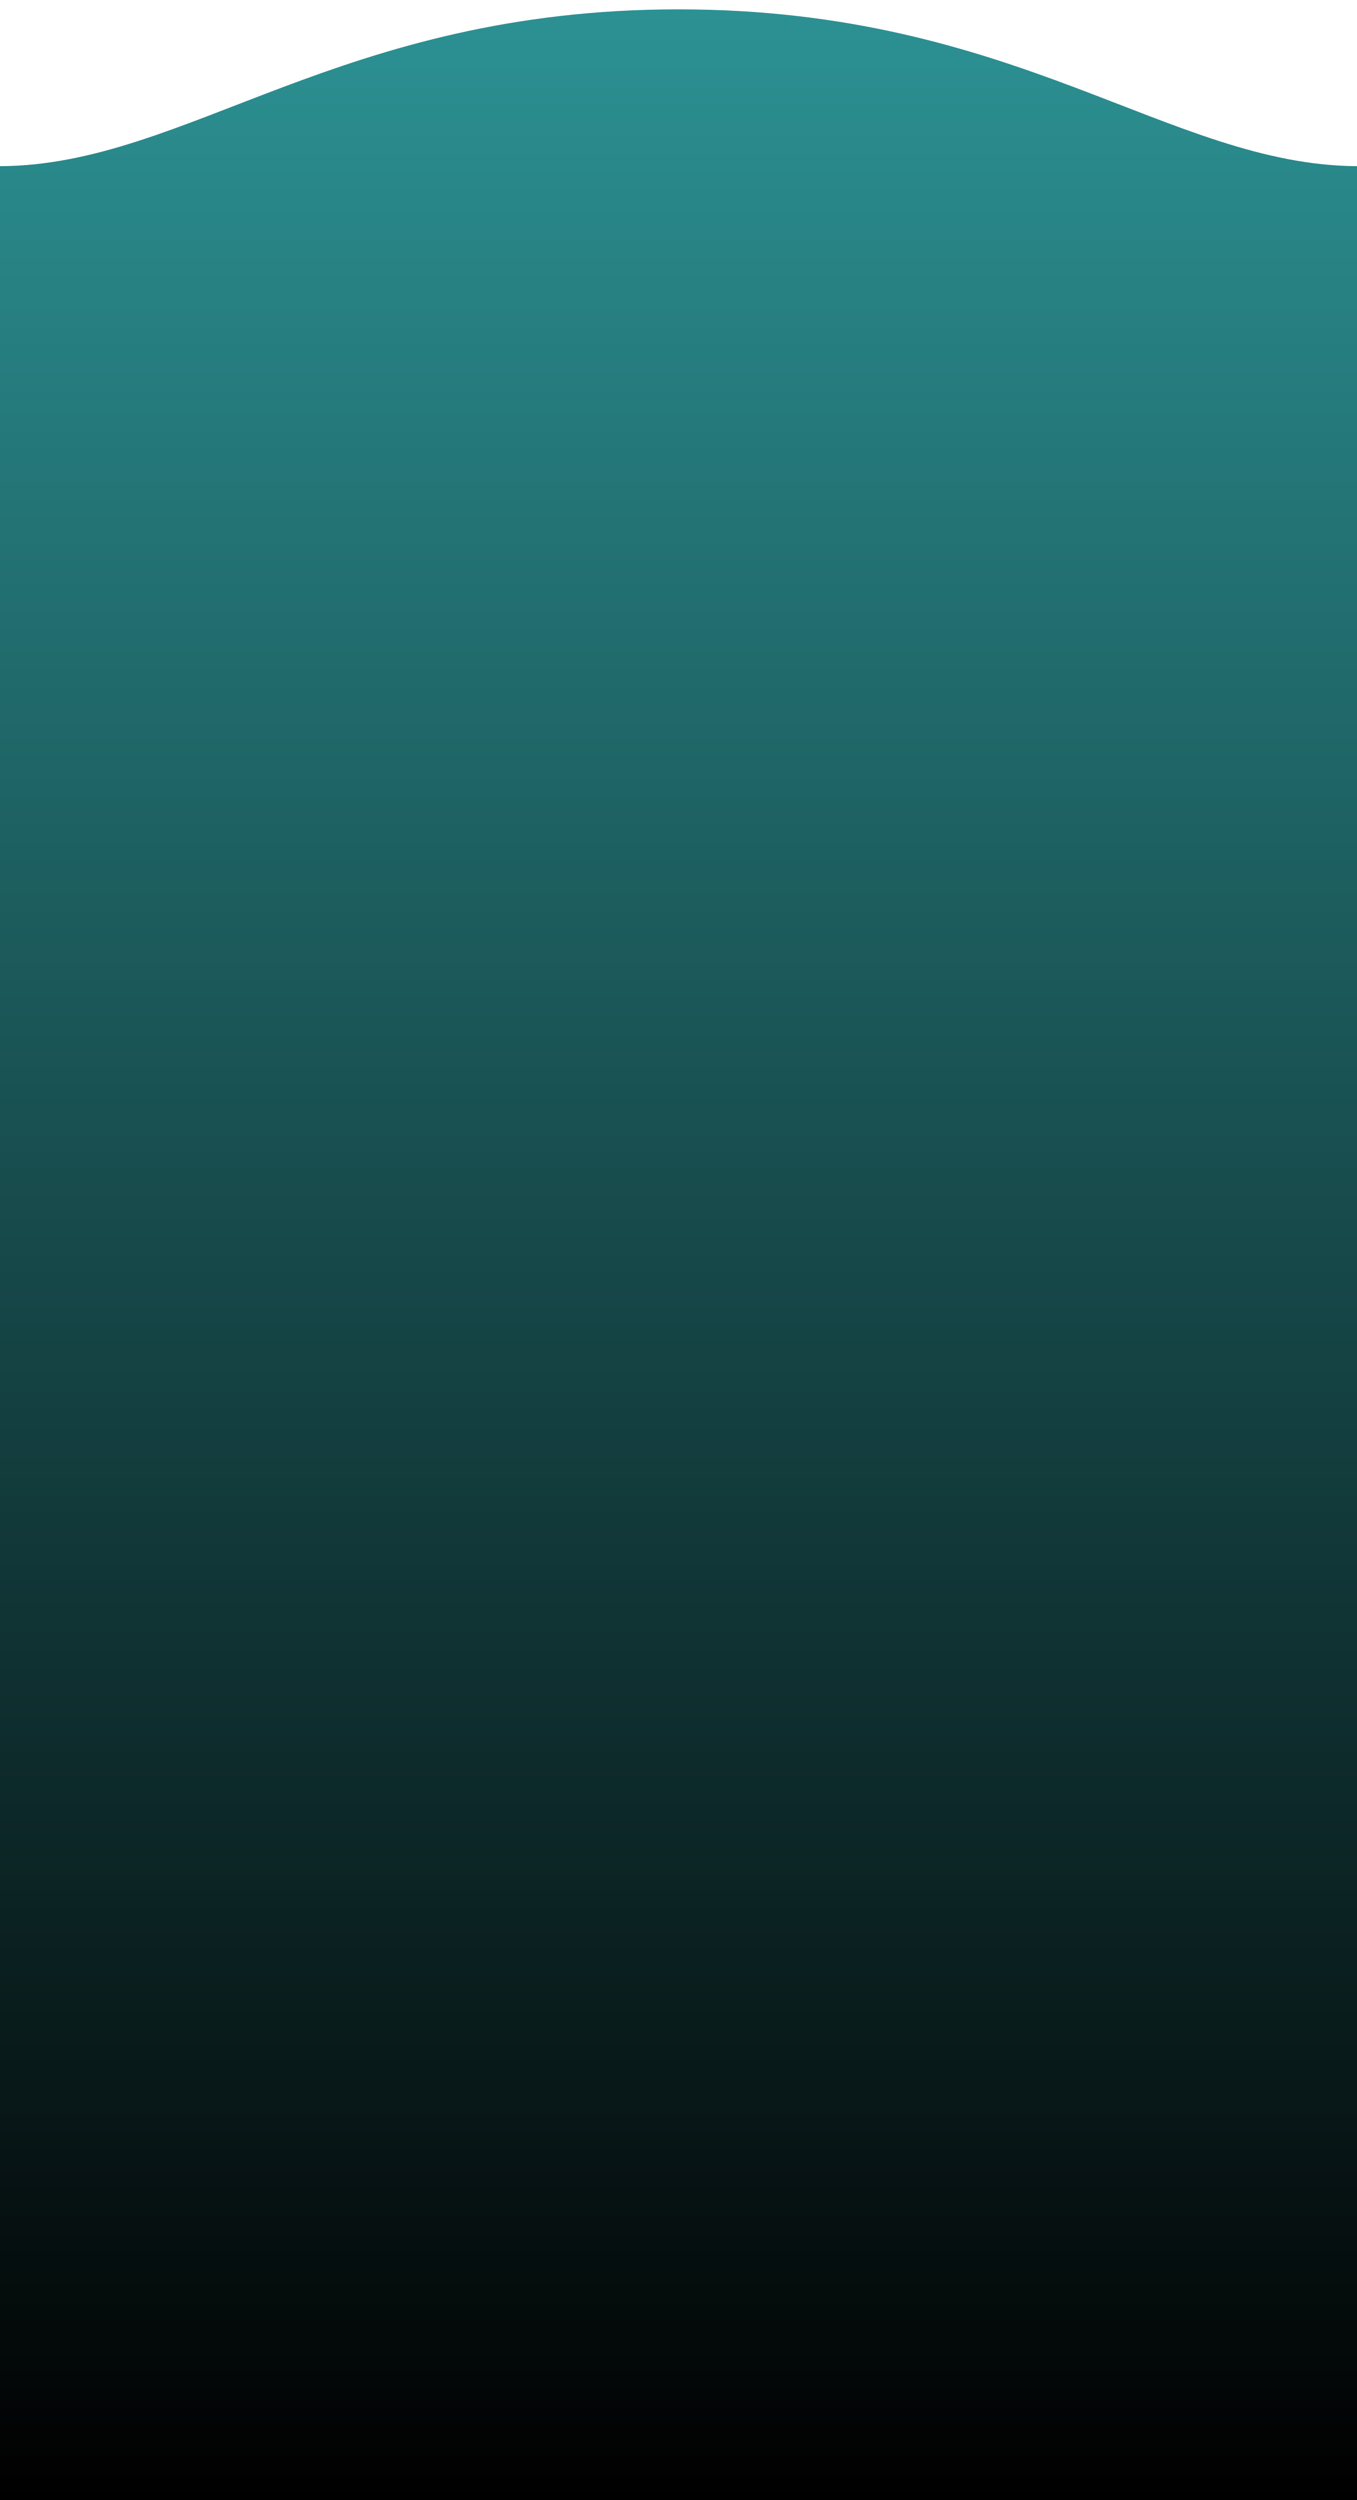<?xml version="1.0" encoding="UTF-8" standalone="no"?>
<!DOCTYPE svg PUBLIC "-//W3C//DTD SVG 1.1//EN" "http://www.w3.org/Graphics/SVG/1.1/DTD/svg11.dtd">
<svg version="1.1" xmlns="http://www.w3.org/2000/svg" xmlns:xlink="http://www.w3.org/1999/xlink" preserveAspectRatio="xMidYMid meet" viewBox="0 0 640 1179" width="640" height="1179"><defs><path d="M0 1179L640 1179C699.13 445.63 699.13 78.75 640 78.36C551.3 77.78 480 4.41 320 4.41C160 4.41 88.04 78.02 0 78.36C-58.69 78.59 -58.69 445.47 0 1179Z" id="bFs5eVzdP"></path><linearGradient id="gradienta4LxCXjlyD" gradientUnits="userSpaceOnUse" x1="320.16" y1="4.41" x2="320.16" y2="1179"><stop style="stop-color: #2c9193;stop-opacity: 1" offset="0%"></stop><stop style="stop-color: #010000;stop-opacity: 1" offset="100%"></stop></linearGradient></defs><g><g><g><use xlink:href="#bFs5eVzdP" opacity="0.89" fill="url(#gradienta4LxCXjlyD)"></use></g></g></g></svg>